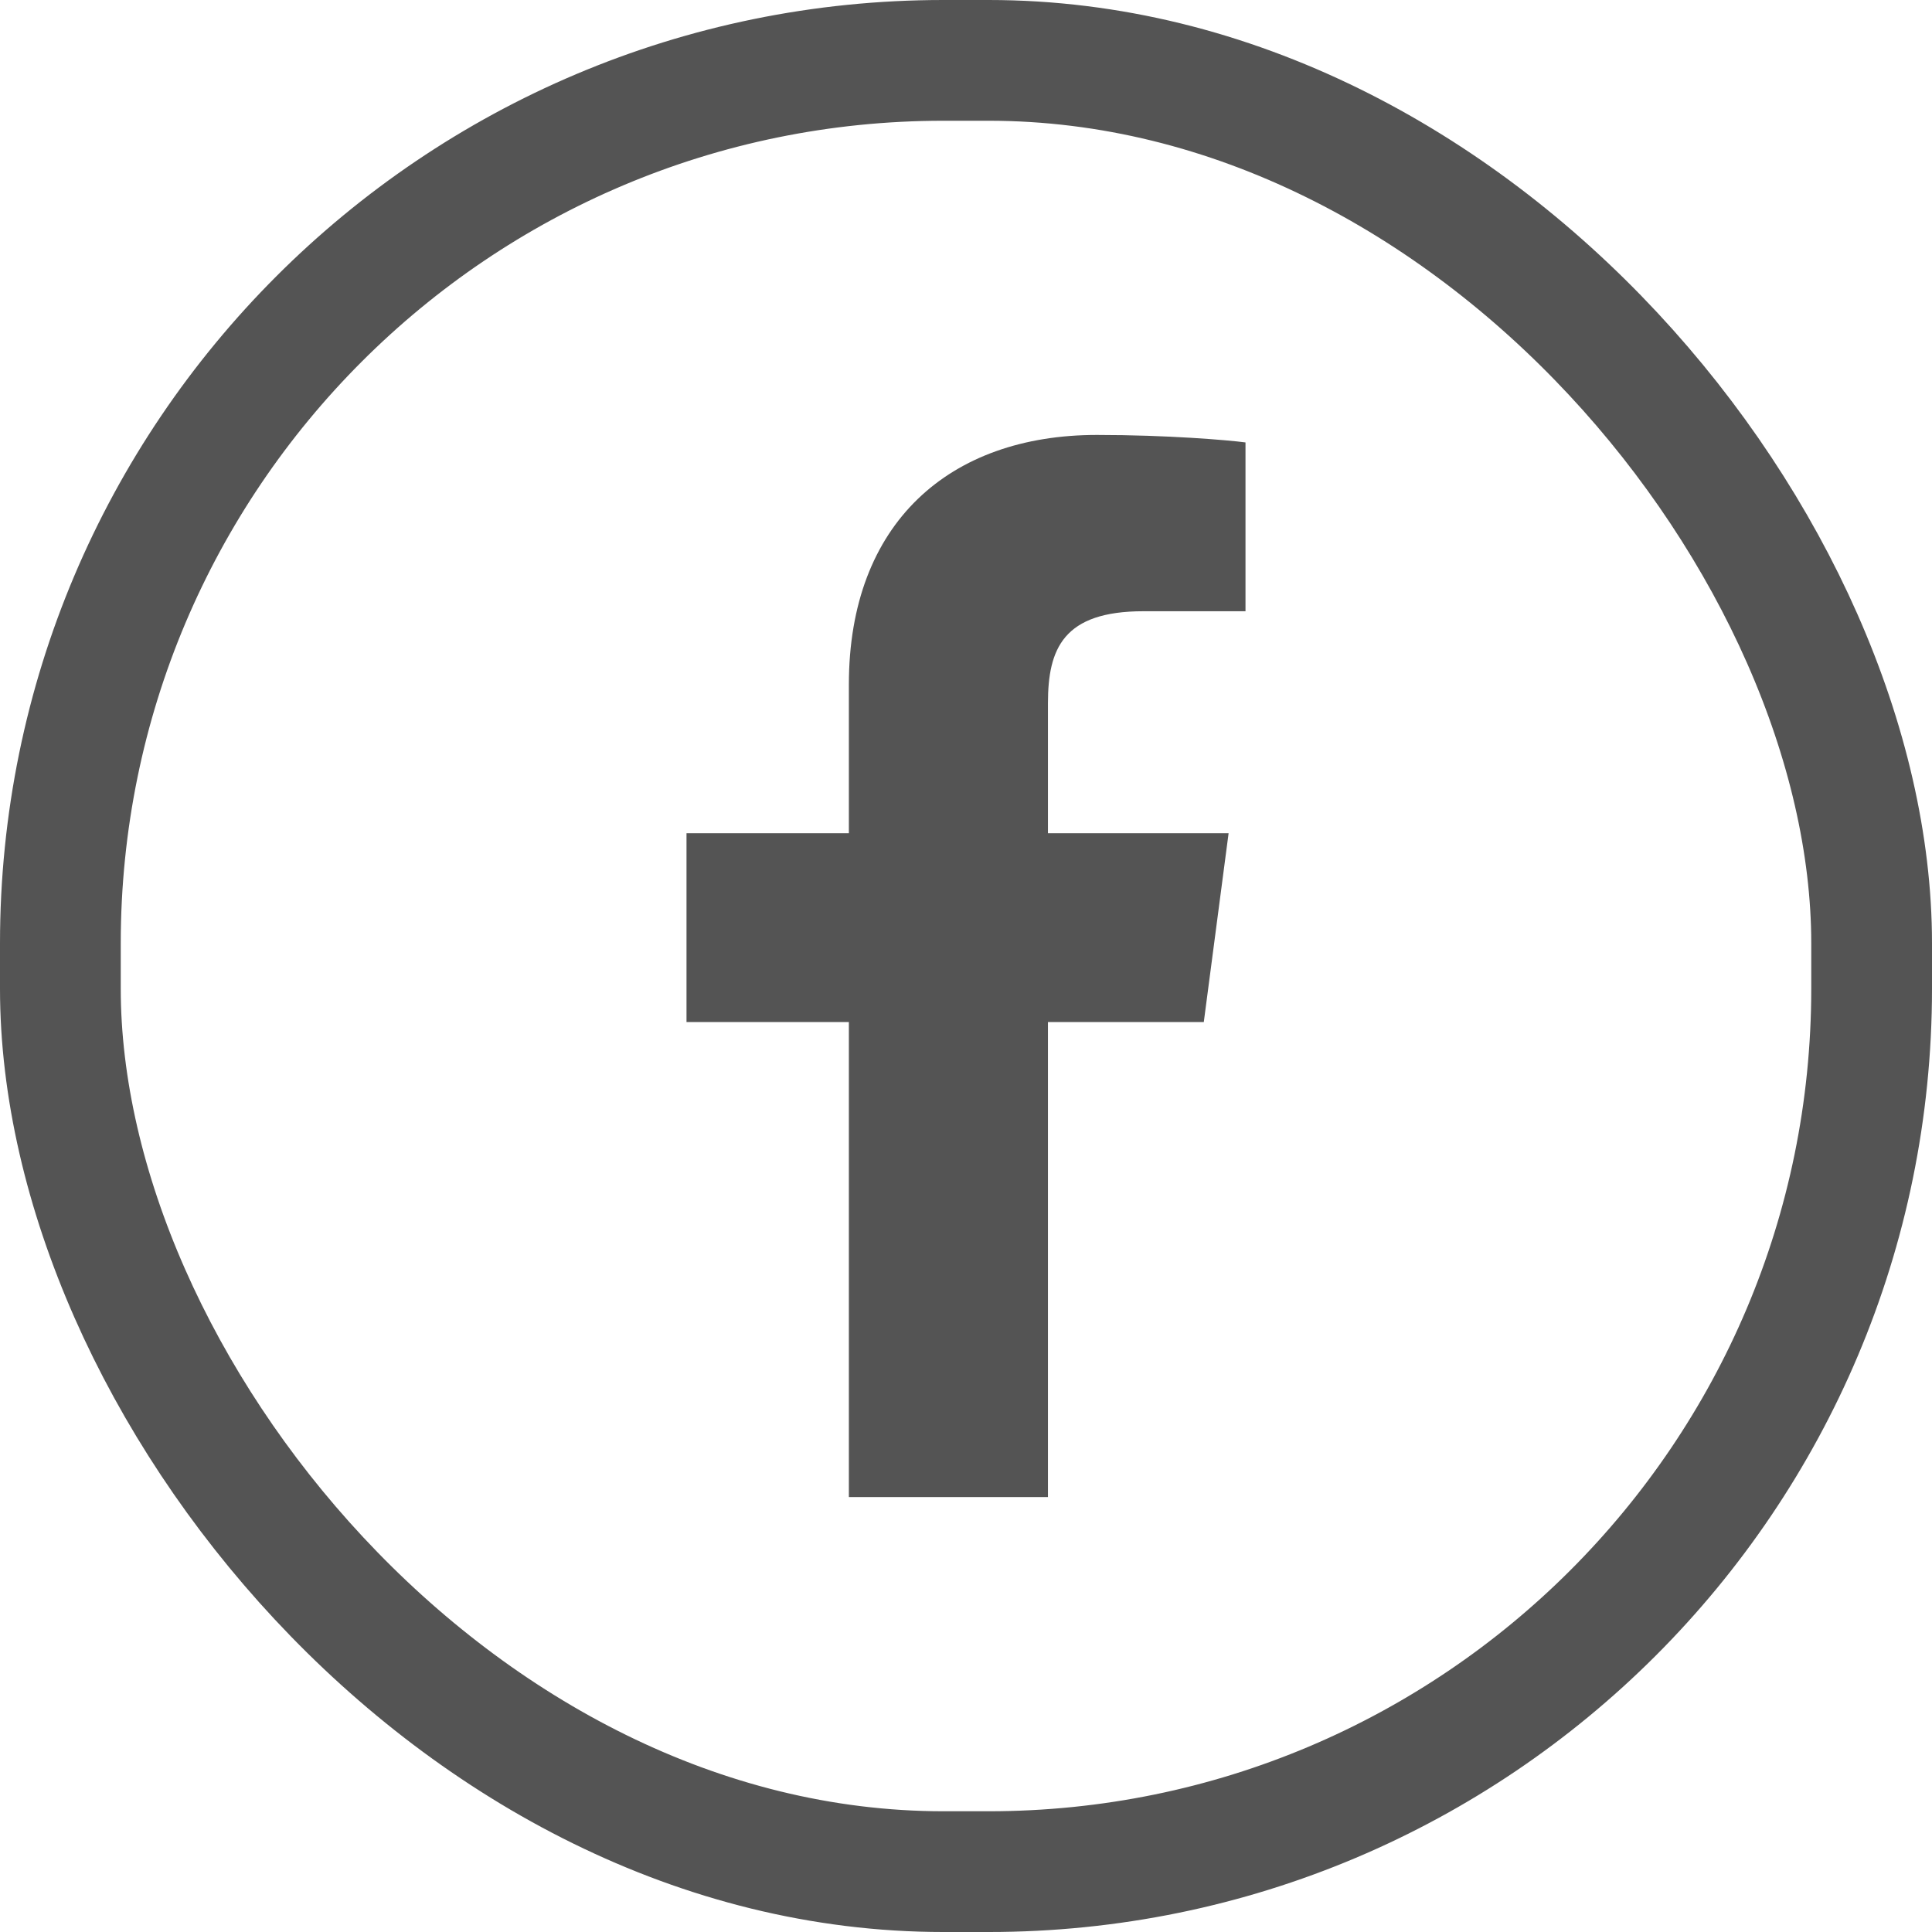 <svg width="24" height="24" viewBox="0 0 24 24" fill="none" xmlns="http://www.w3.org/2000/svg">
<g id="fb">
<rect id="Rectangle 26" x="0.75" y="0.75" width="22.5" height="22.5" rx="10.969" stroke="#545454" stroke-width="1.5"/>
<path id="Vector" d="M10.545 18.597V12.696H8.528V10.351H10.545V8.503C10.545 6.495 11.797 5.403 13.626 5.403C14.502 5.403 15.254 5.467 15.472 5.496V7.593H14.204C13.21 7.593 13.018 8.057 13.018 8.735V10.351H15.262L14.954 12.696H13.018V18.597" fill="#545454"/>
</g>
</svg>
